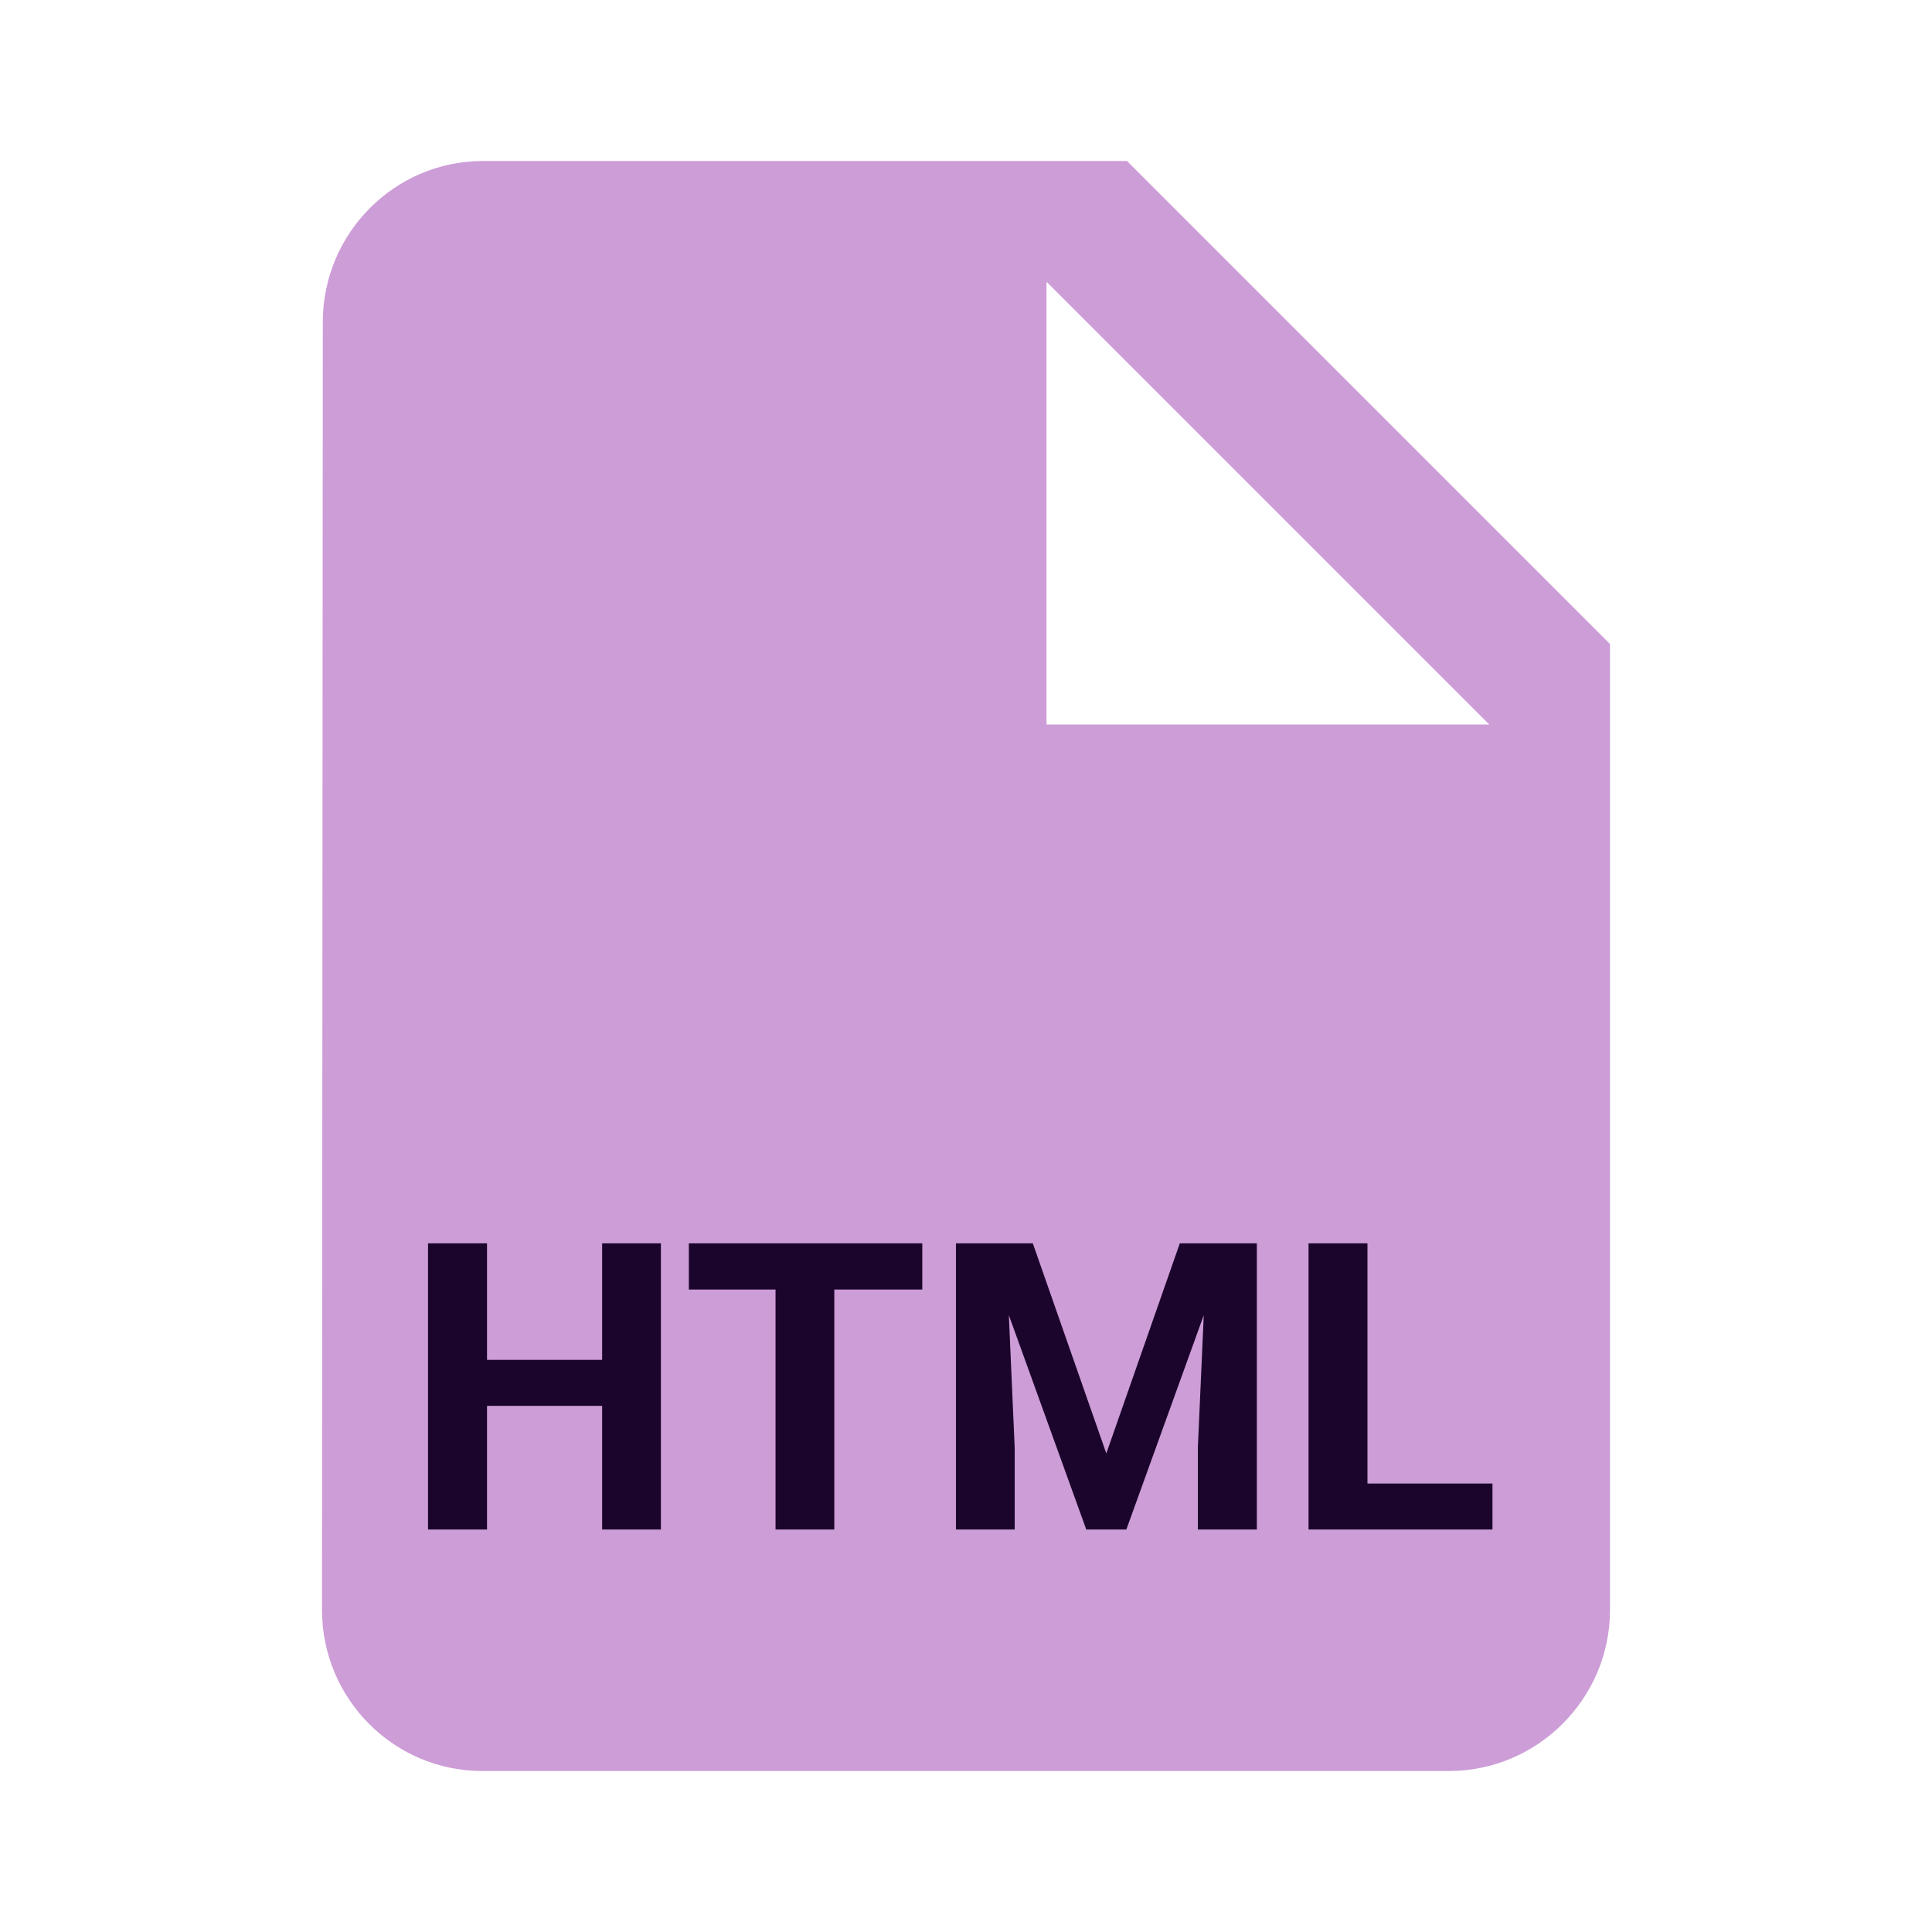 <svg width="24" height="24" viewBox="0 0 24 24" fill="none" xmlns="http://www.w3.org/2000/svg">
<path d="M6 2C4.9 2 4.01 2.9 4.01 4L4 20C4 21.1 4.89 22 5.99 22H18C19.1 22 20 21.1 20 20V8L14 2H6ZM13 9V3.5L18.5 9H13Z" fill="#CD9DD7"/>
<path d="M7.688 16.893V17.464H5.833V16.893H7.688ZM6.05 15.445V19H5.317V15.445H6.05ZM8.21 15.445V19H7.48V15.445H8.21ZM10.364 15.445V19H9.634V15.445H10.364ZM11.457 15.445V16.019H8.557V15.445H11.457ZM12.21 15.445H12.83L13.743 18.055L14.656 15.445H15.276L13.992 19H13.494L12.21 15.445ZM11.875 15.445H12.493L12.605 17.989V19H11.875V15.445ZM14.993 15.445H15.613V19H14.88V17.989L14.993 15.445ZM18.54 18.429V19H16.75V18.429H18.54ZM16.987 15.445V19H16.255V15.445H16.987Z" fill="#1C052C"/>
</svg>
